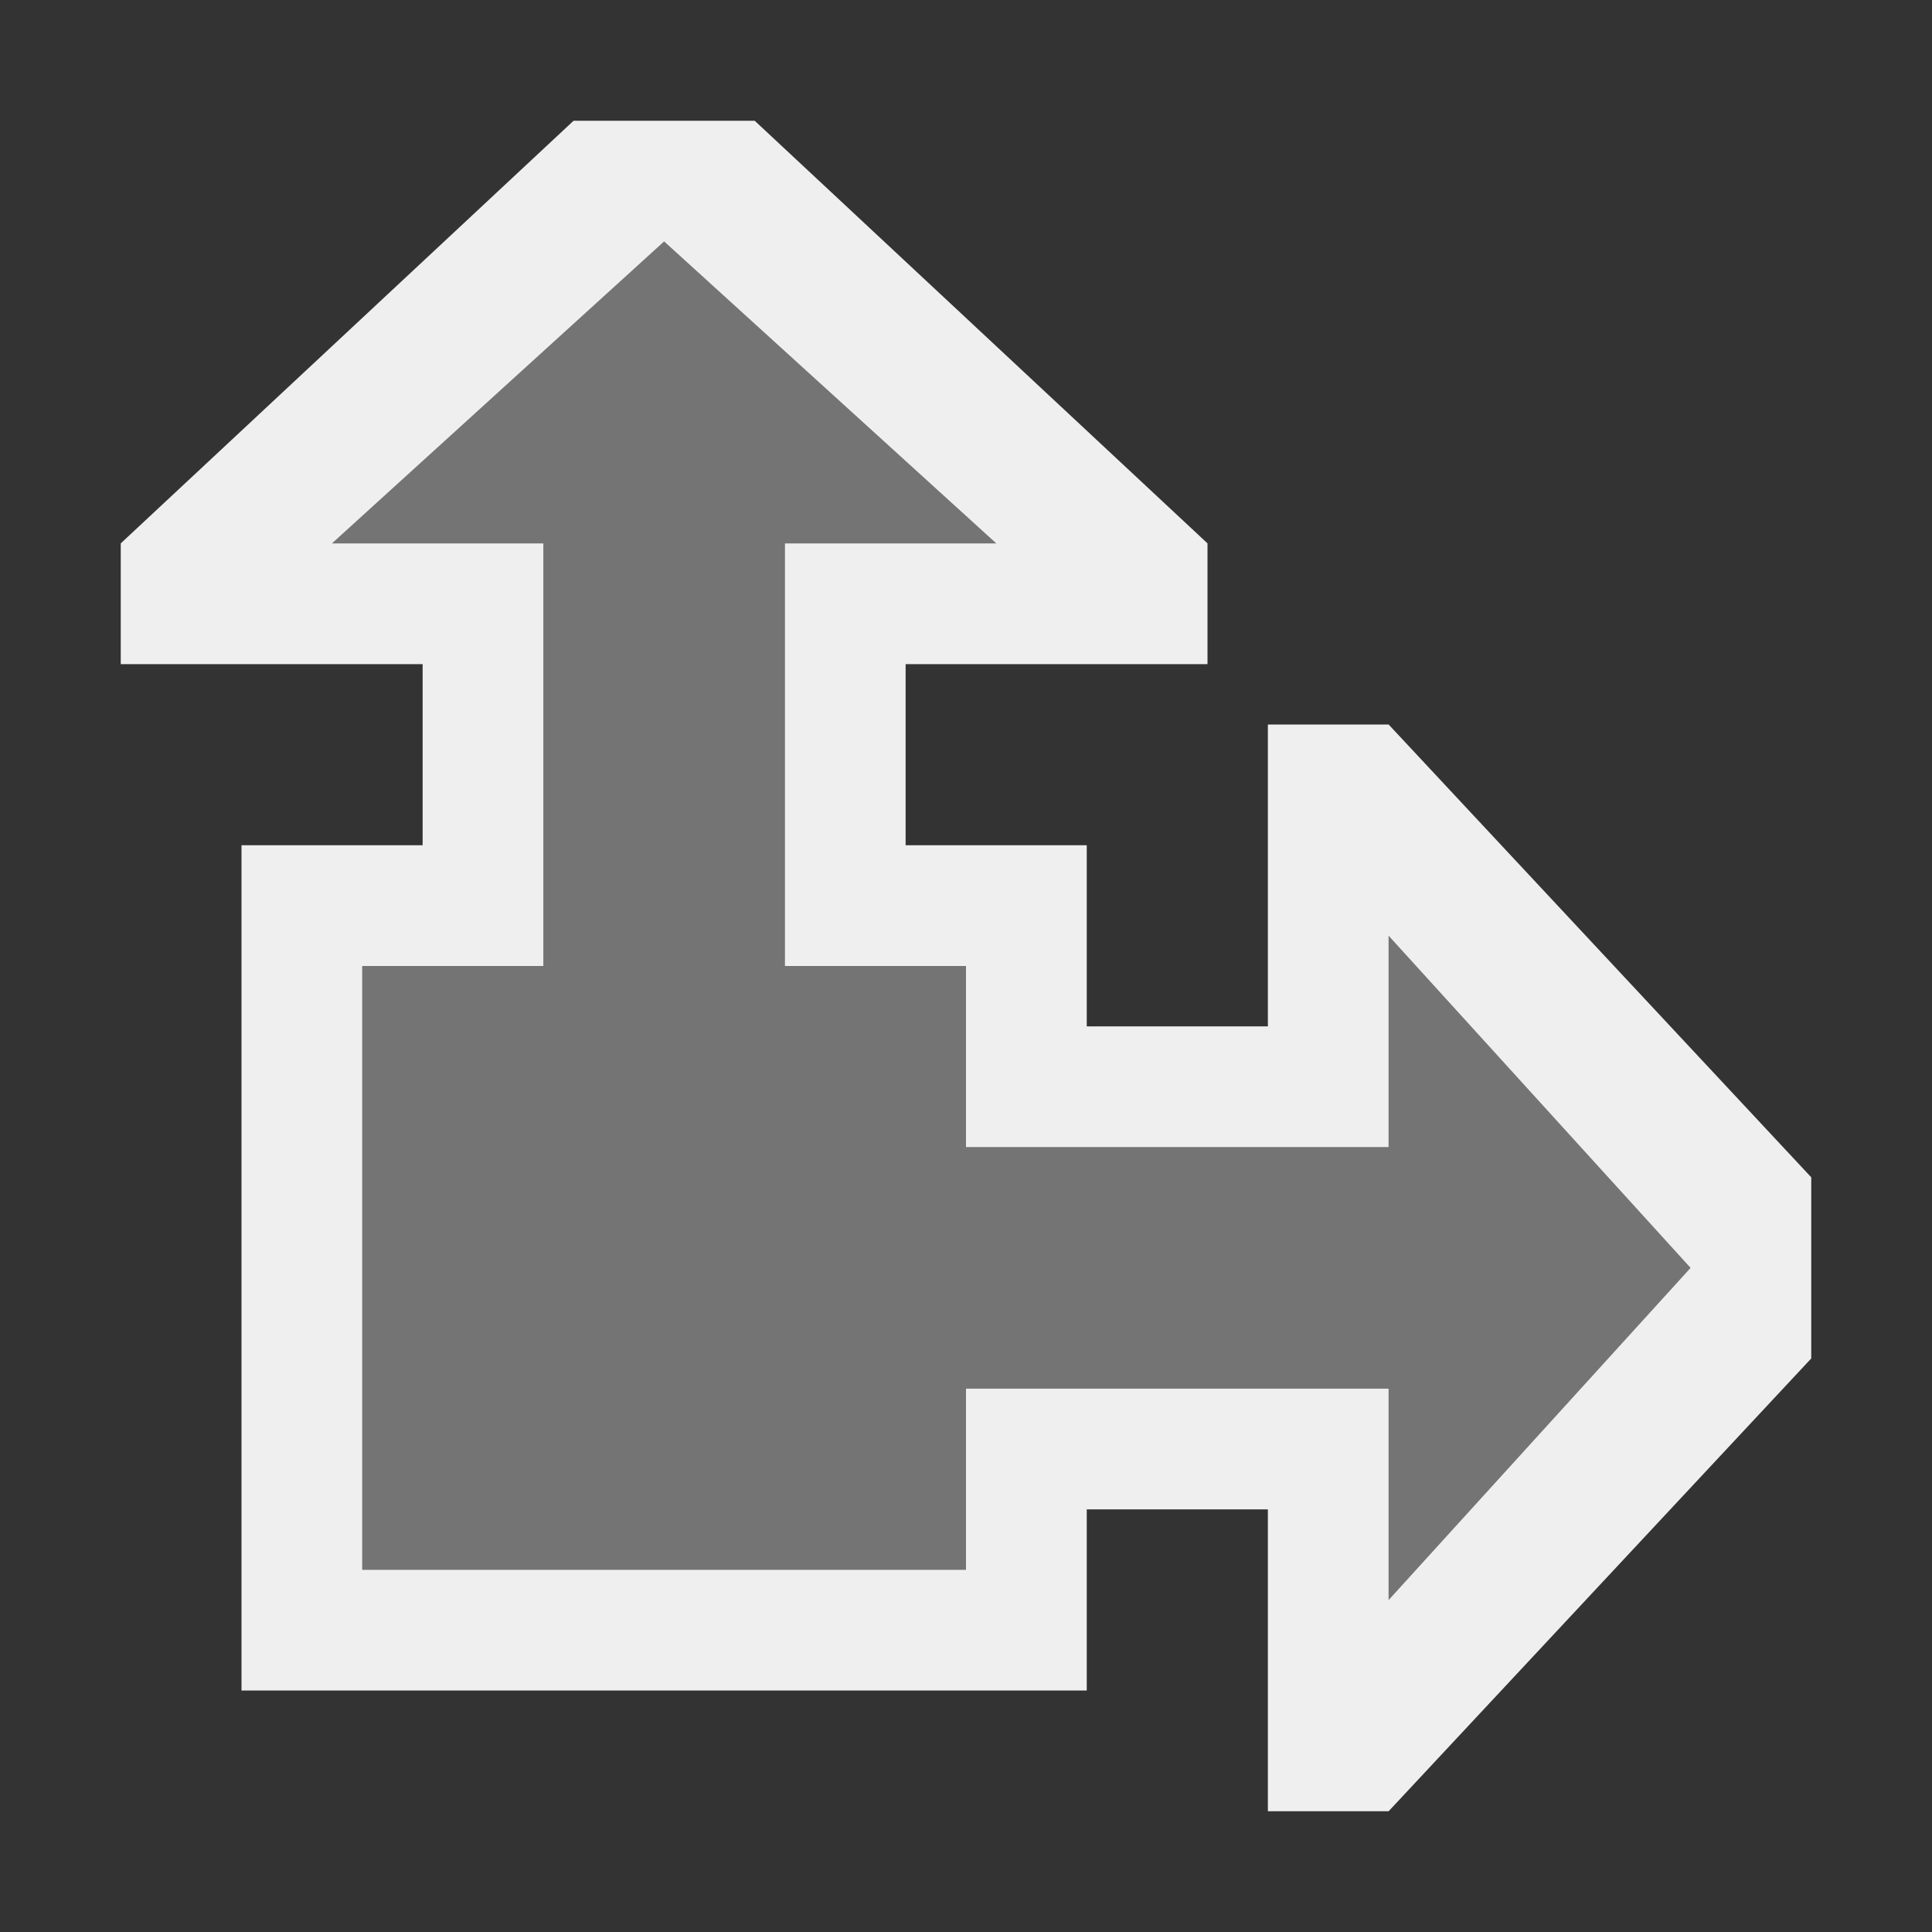 <svg height="32" viewBox="0 0 32 32" width="32" xmlns="http://www.w3.org/2000/svg"><rect x="0" y="0" width="32" height="32" fill="#333333" stroke="none"/><g fill="#efefef" stroke-width="1.333"><path d="m9.5 2-7.5 7v2h5v3h-3v14h14v-3h3v5h2l7-7.5v-3l-7-7.5h-2v5h-3v-3h-3v-3h5v-2l-7.5-7zm1.5 2 5.5 5h-3.5v5 2h3v3h2 5v-3.5l5 5.5-5 5.5v-3.5h-5-2v3h-10v-10h3v-2-5h-3.5z"/><path d="m11 4-5.5 5h3.5v7h-3v10h10v-3h7v3.5l5-5.5-5-5.5v3.5h-7v-3h-3v-7h3.5z" opacity=".35"/></g></svg>